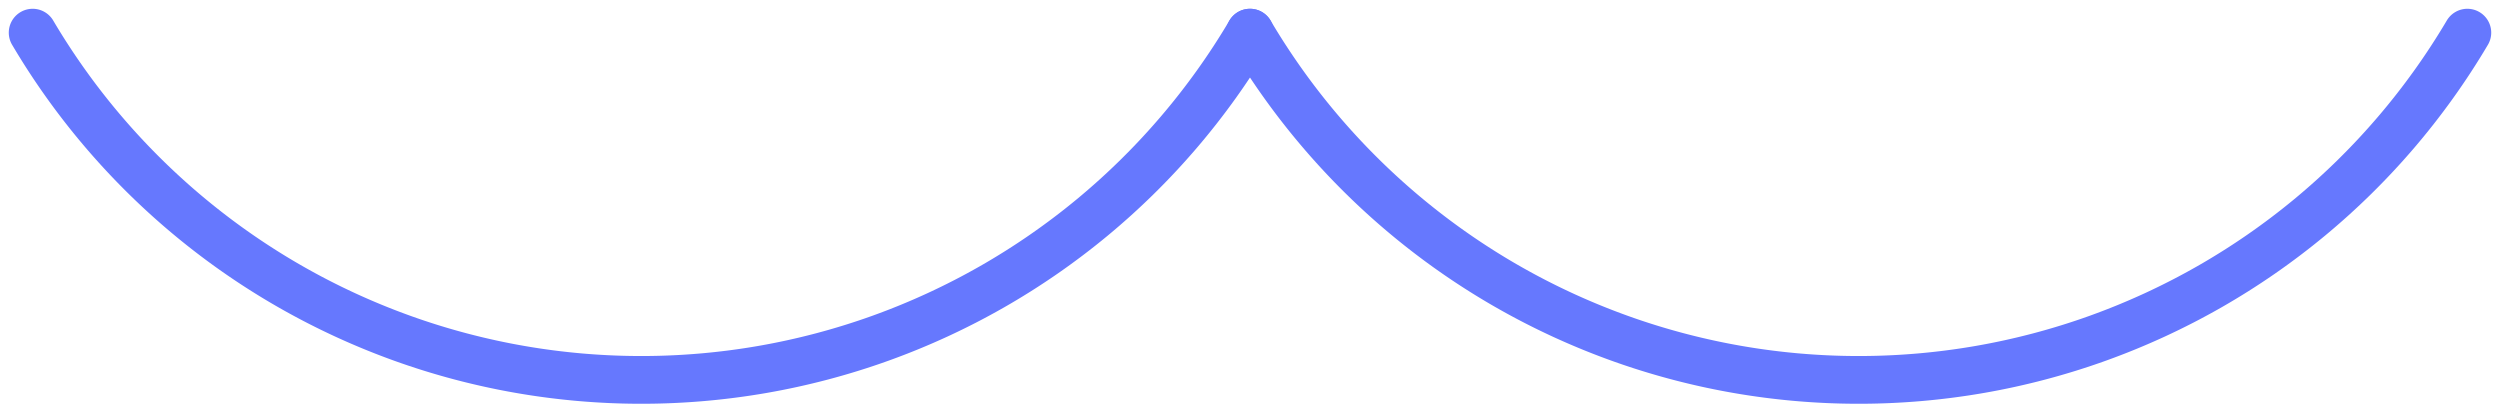 <svg xmlns="http://www.w3.org/2000/svg" width="104.737" height="16.916" viewBox="0 0 104.737 16.916"><g transform="translate(1.368 1.368)"><g transform="translate(0)"><path d="M440.62,485.3a29.623,29.623,0,0,0,51,0" transform="translate(-440.62 -485.3)" fill="none" stroke="#6678fe" stroke-linecap="round" stroke-miterlimit="10" stroke-width="2"/><path d="M448.63,485.3a29.623,29.623,0,0,0,51,0" transform="translate(-397.629 -485.3)" fill="none" stroke="#6678fe" stroke-linecap="round" stroke-miterlimit="10" stroke-width="2"/></g></g></svg>
